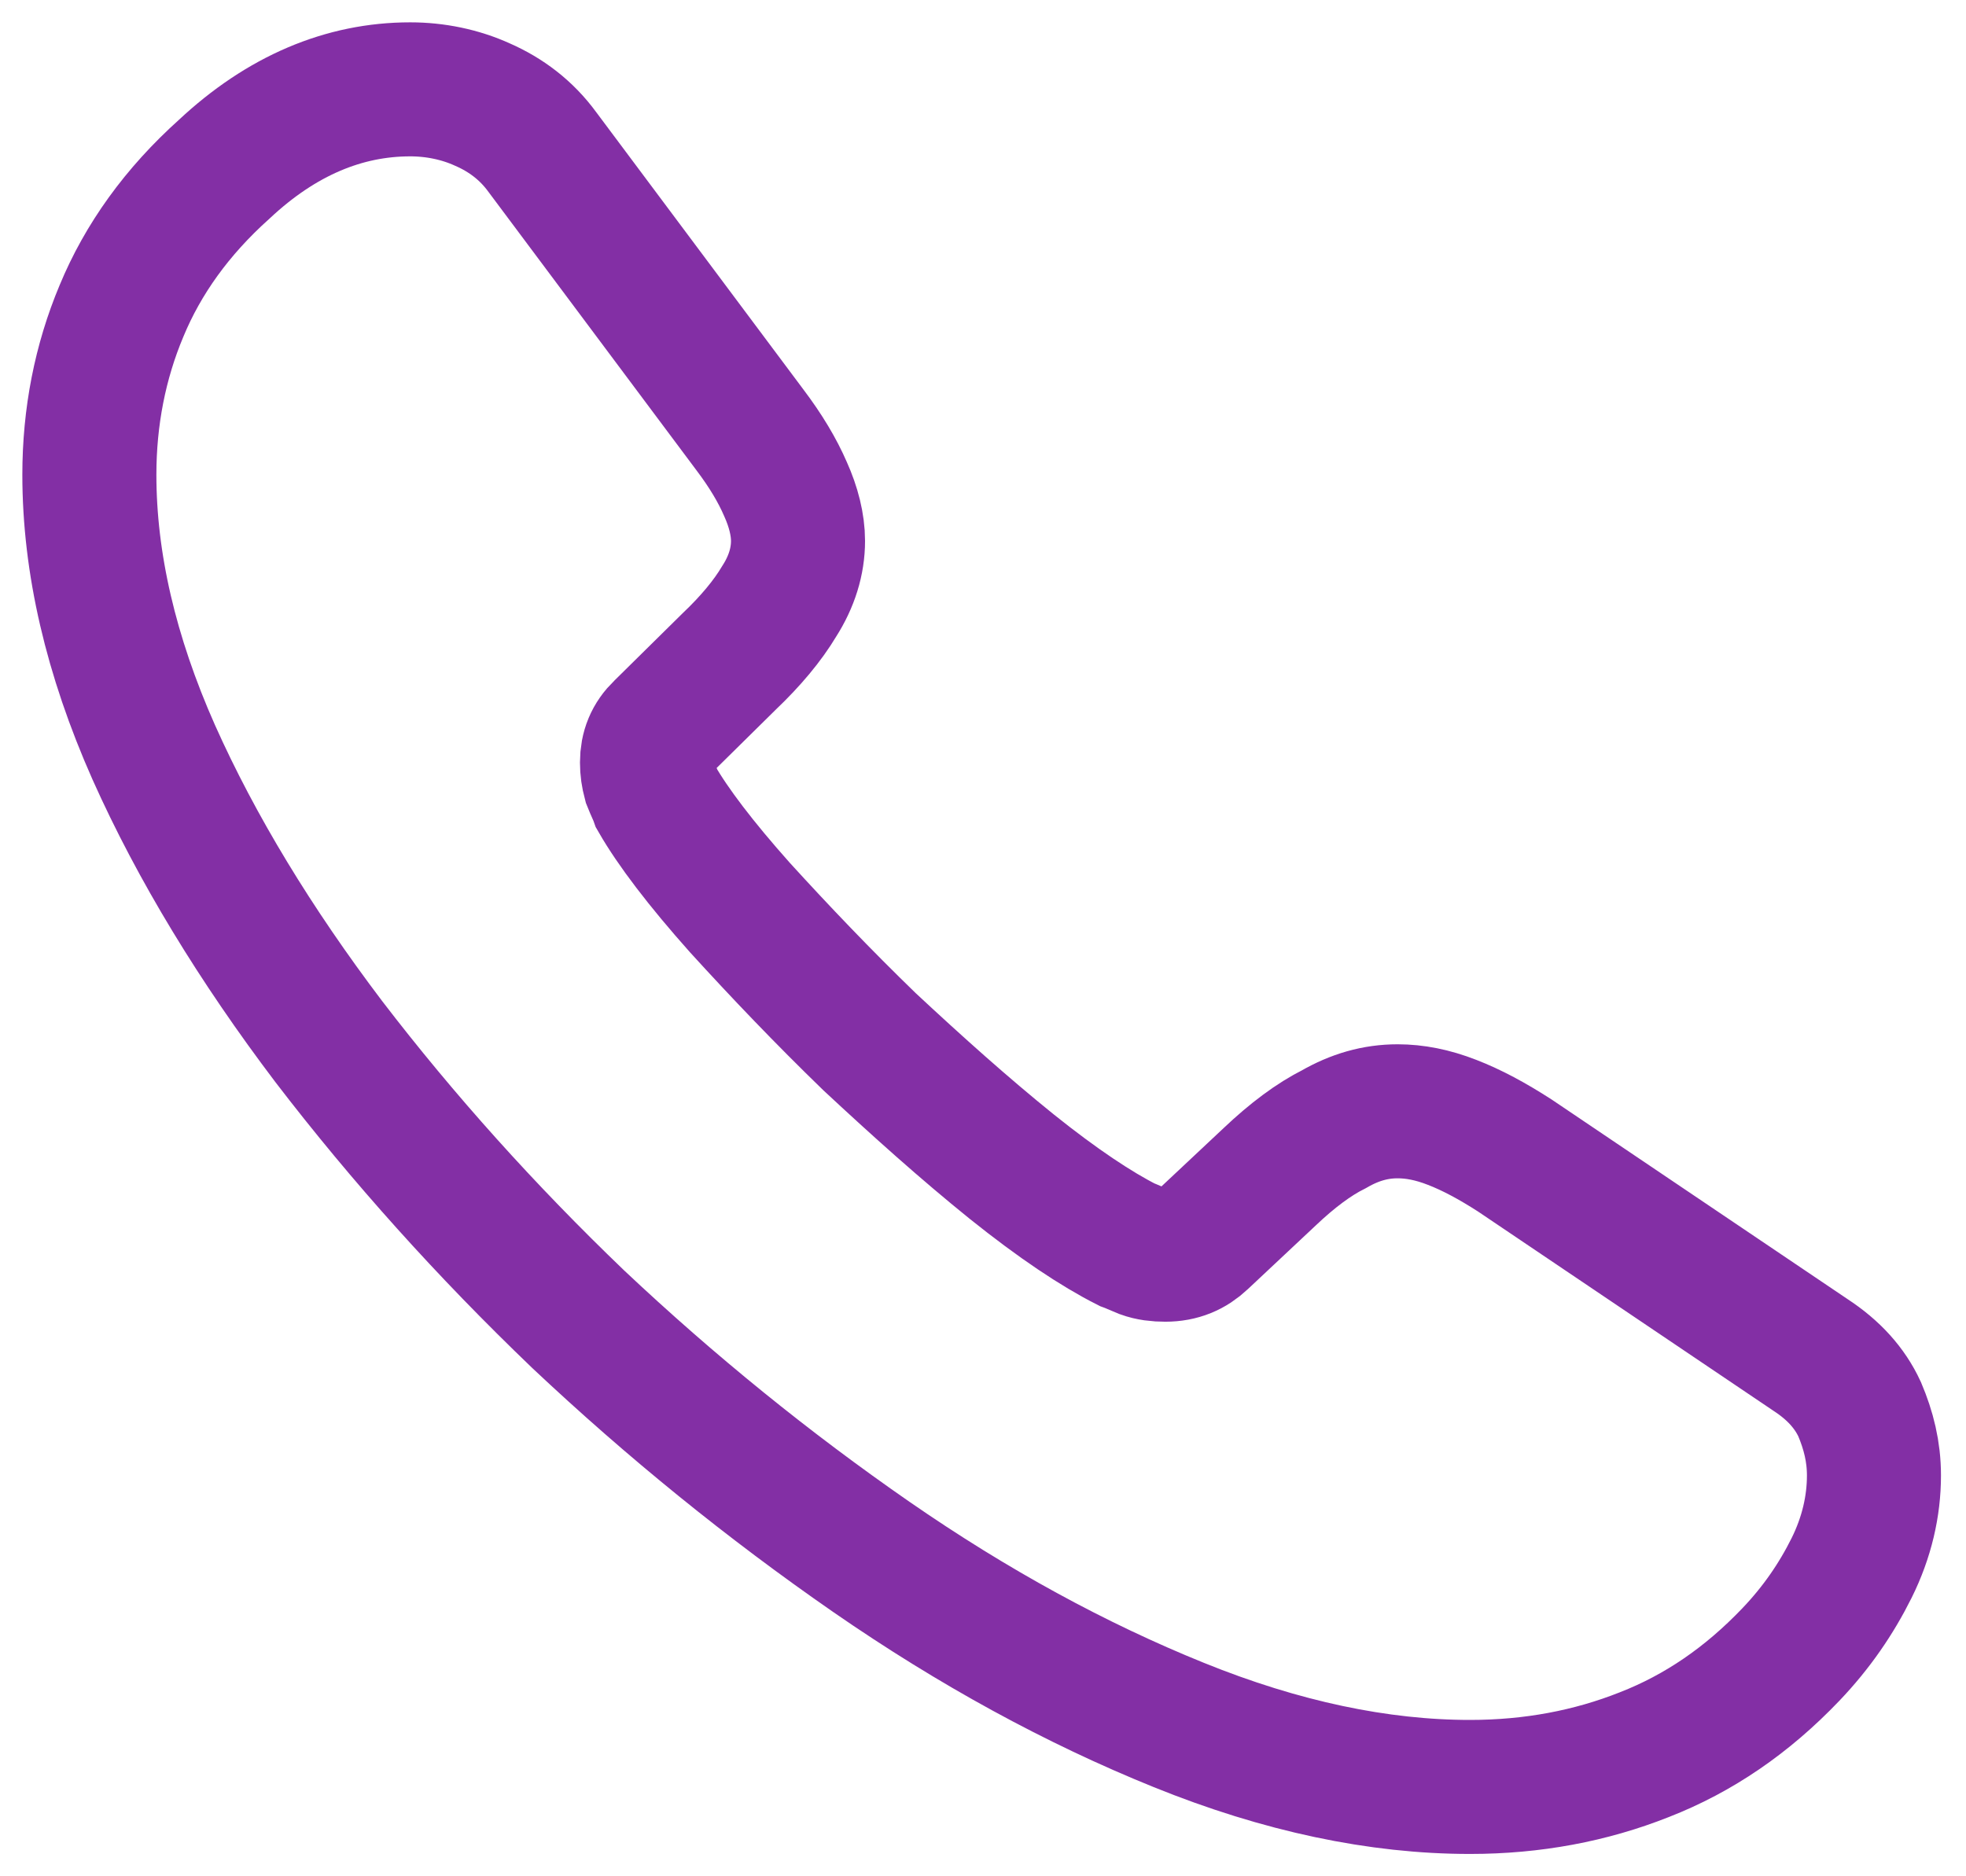 <svg width="22" height="21" viewBox="0 0 22 21" fill="none" xmlns="http://www.w3.org/2000/svg">
<path d="M20.72 17.549C20.55 17.891 20.33 18.214 20.04 18.518C19.55 19.031 19.01 19.401 18.4 19.639C17.8 19.877 17.15 20 16.45 20C15.43 20 14.34 19.772 13.19 19.306C12.04 18.841 10.89 18.214 9.75 17.425C8.6 16.628 7.51 15.744 6.47 14.765C5.44 13.777 4.51 12.742 3.68 11.659C2.86 10.576 2.2 9.493 1.72 8.419C1.24 7.337 1 6.301 1 5.313C1 4.667 1.12 4.05 1.36 3.479C1.6 2.9 1.98 2.368 2.51 1.893C3.15 1.294 3.85 1 4.59 1C4.87 1 5.15 1.057 5.4 1.171C5.66 1.285 5.89 1.456 6.07 1.703L8.39 4.809C8.57 5.047 8.7 5.266 8.79 5.474C8.88 5.674 8.93 5.873 8.93 6.054C8.93 6.282 8.86 6.51 8.72 6.729C8.59 6.947 8.4 7.175 8.16 7.403L7.4 8.153C7.29 8.258 7.24 8.382 7.24 8.534C7.24 8.61 7.25 8.676 7.27 8.752C7.3 8.828 7.33 8.885 7.35 8.942C7.53 9.255 7.84 9.664 8.28 10.158C8.73 10.652 9.21 11.155 9.73 11.659C10.27 12.162 10.79 12.628 11.32 13.056C11.84 13.473 12.27 13.758 12.61 13.93C12.66 13.948 12.72 13.977 12.79 14.005C12.87 14.034 12.95 14.043 13.04 14.043C13.21 14.043 13.34 13.986 13.45 13.882L14.21 13.169C14.46 12.932 14.7 12.752 14.93 12.637C15.16 12.505 15.39 12.438 15.64 12.438C15.83 12.438 16.03 12.476 16.25 12.562C16.47 12.647 16.7 12.771 16.95 12.932L20.26 15.165C20.52 15.335 20.7 15.535 20.81 15.773C20.91 16.01 20.97 16.247 20.97 16.514C20.97 16.855 20.89 17.207 20.72 17.549Z" stroke="#832FA5" stroke-width="1.5"/>
</svg>

